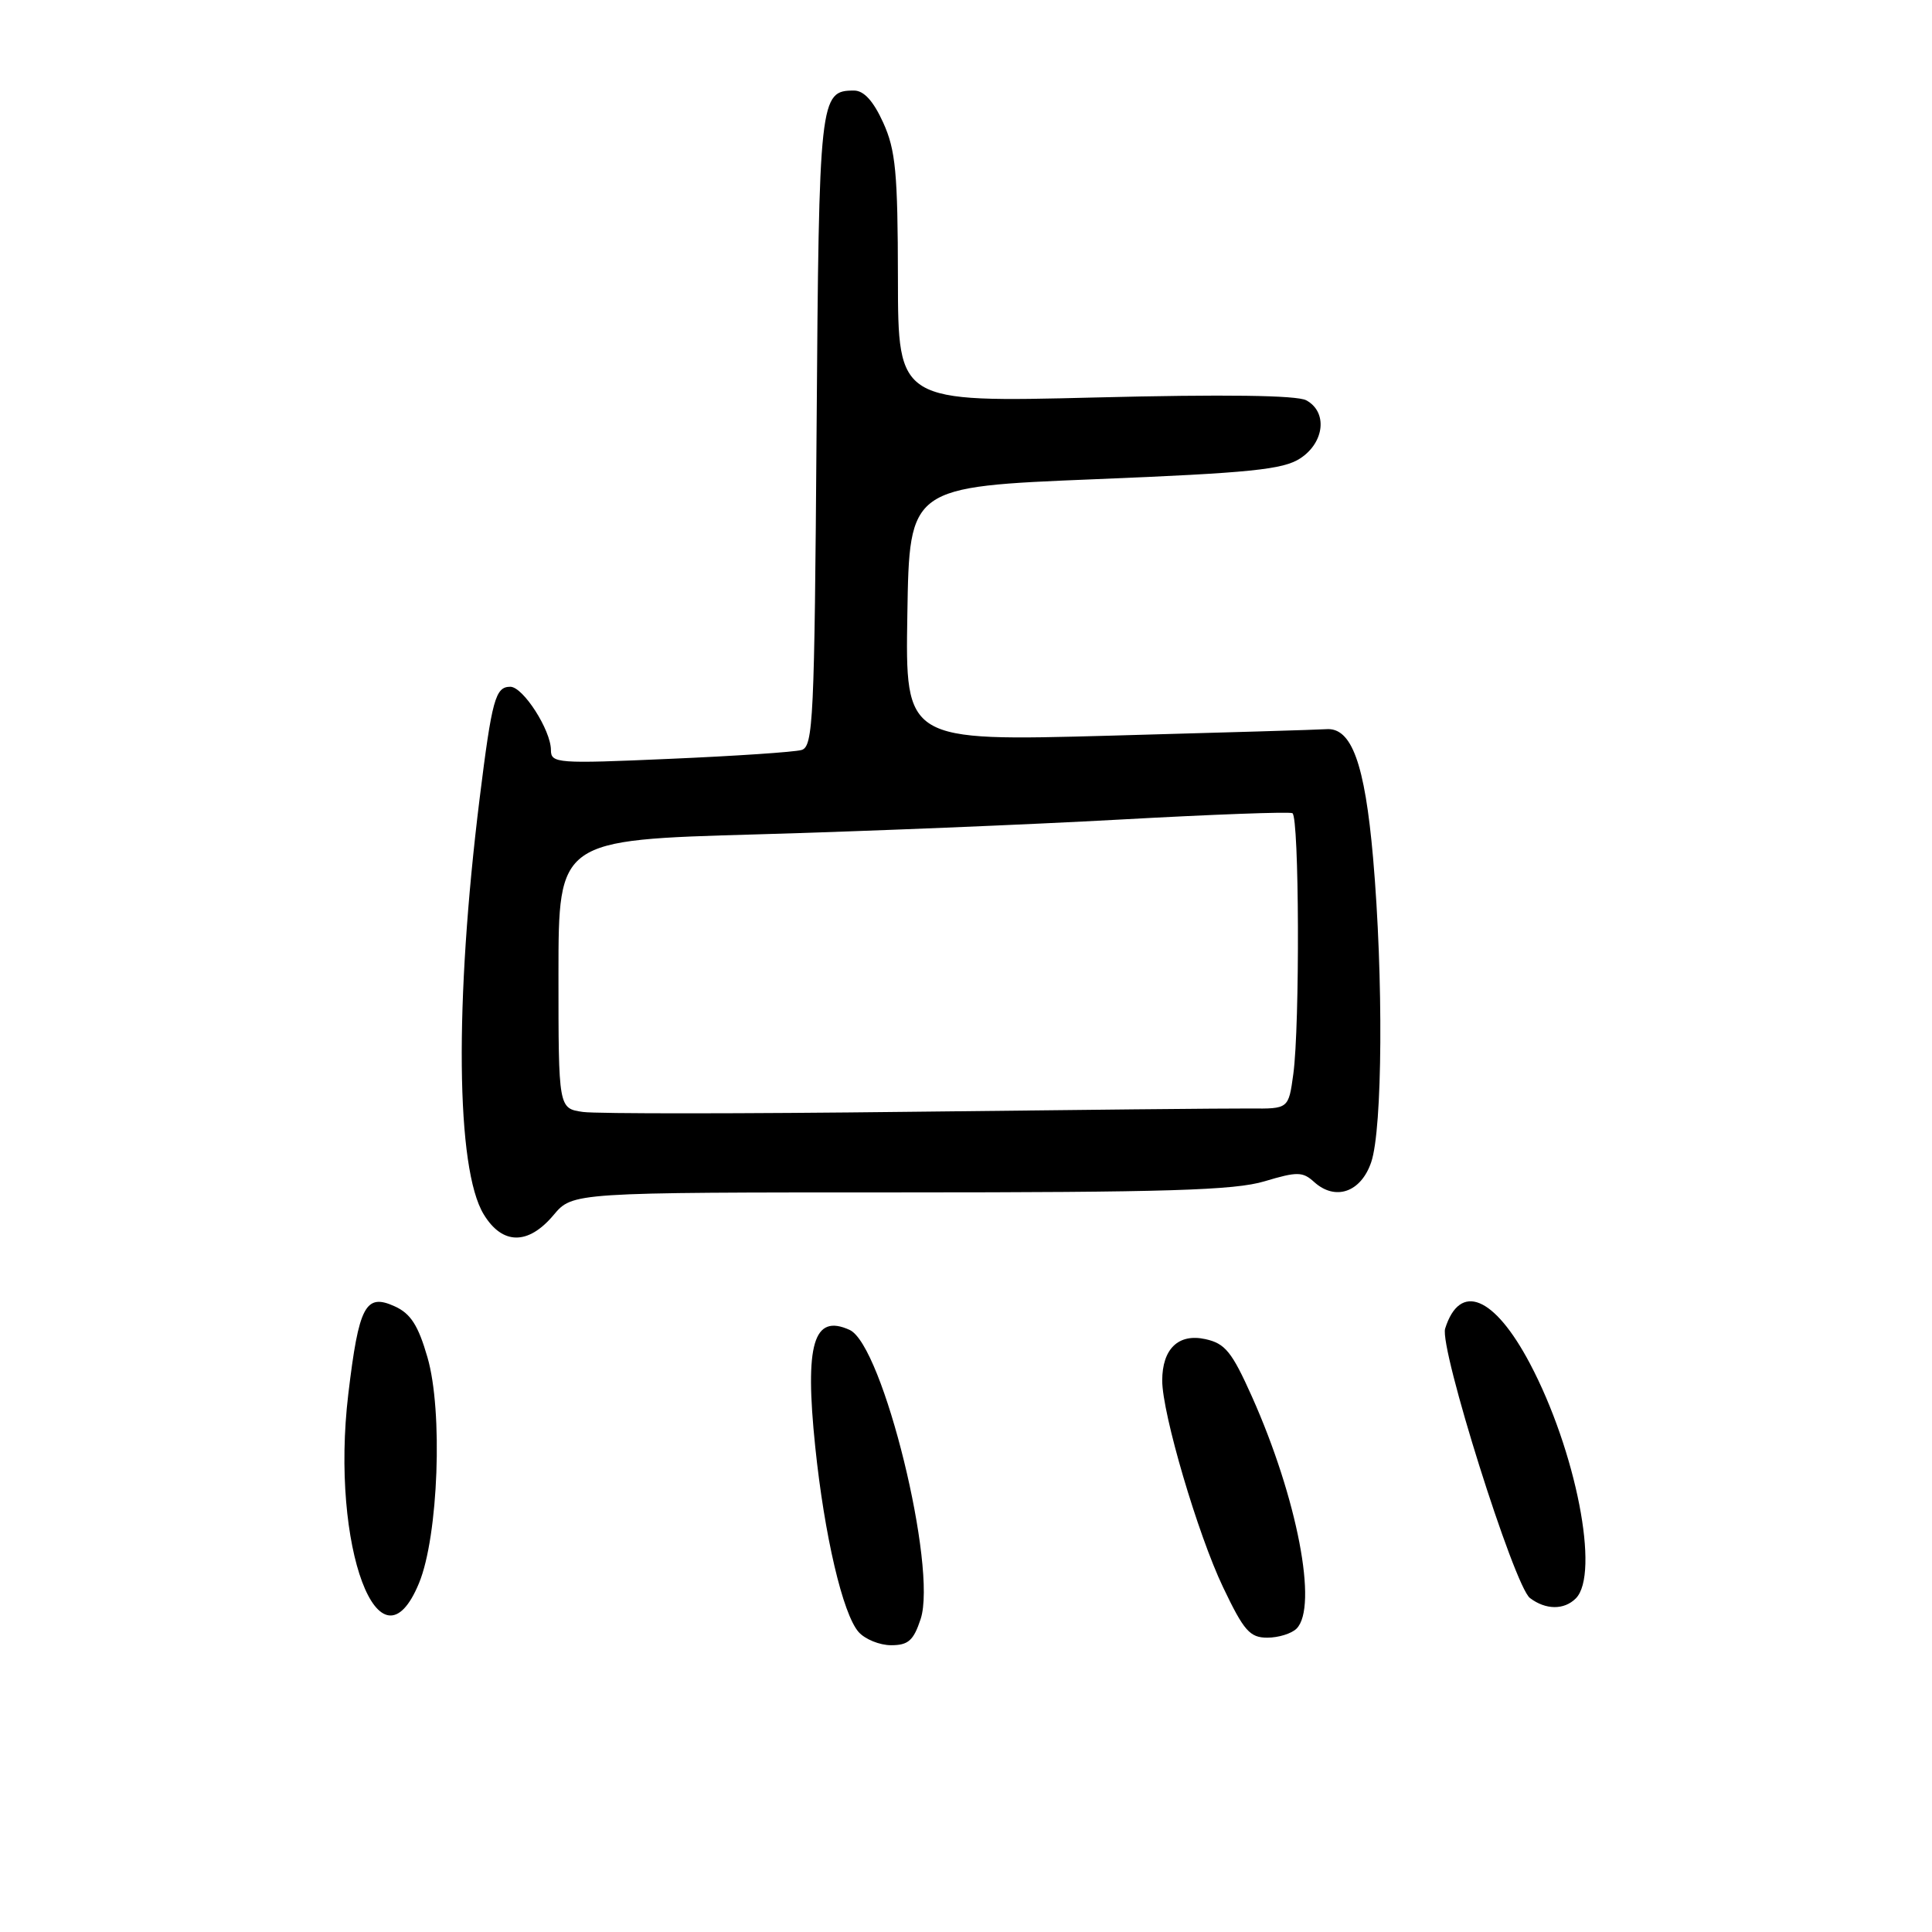 <?xml version="1.0" encoding="UTF-8" standalone="no"?>
<!DOCTYPE svg PUBLIC "-//W3C//DTD SVG 1.1//EN" "http://www.w3.org/Graphics/SVG/1.1/DTD/svg11.dtd" >
<svg xmlns="http://www.w3.org/2000/svg" xmlns:xlink="http://www.w3.org/1999/xlink" version="1.1" viewBox="0 0 256 256">
 <g >
 <path fill="currentColor"
d=" M 121.99 214.53 C 124.23 207.73 116.99 178.23 112.58 176.22 C 107.79 174.04 106.61 178.06 108.02 191.68 C 109.24 203.47 111.67 213.86 113.77 216.25 C 114.62 217.21 116.56 218.00 118.08 218.00 C 120.35 218.00 121.05 217.38 121.99 214.53 Z  M 171.80 215.80 C 174.67 212.93 171.90 198.51 165.89 185.06 C 163.23 179.12 162.34 178.01 159.71 177.44 C 156.15 176.66 154.00 178.73 154.00 182.94 C 154.01 187.33 158.71 203.30 162.06 210.31 C 164.82 216.10 165.61 217.00 167.93 217.00 C 169.40 217.00 171.14 216.46 171.80 215.80 Z  M 55.53 209.75 C 58.09 203.52 58.71 186.94 56.64 179.85 C 55.42 175.62 54.41 174.05 52.31 173.10 C 48.43 171.33 47.55 173.00 46.15 184.73 C 43.74 204.95 50.31 222.46 55.53 209.75 Z  M 208.80 211.80 C 212.03 208.57 208.83 192.22 202.71 180.65 C 197.99 171.74 193.44 169.87 191.49 176.04 C 190.69 178.56 200.64 210.18 202.73 211.75 C 204.82 213.33 207.25 213.35 208.80 211.80 Z  M 73.35 161.00 C 75.87 158.00 75.87 158.00 119.28 158.00 C 154.52 158.00 163.60 157.72 167.55 156.53 C 171.89 155.23 172.61 155.24 174.13 156.62 C 176.94 159.16 180.33 157.99 181.69 154.00 C 183.20 149.58 183.32 129.53 181.94 113.67 C 180.84 101.15 179.09 96.35 175.72 96.62 C 174.90 96.69 162.02 97.07 147.09 97.48 C 119.95 98.22 119.95 98.22 120.23 81.36 C 120.50 64.50 120.50 64.50 145.05 63.50 C 165.75 62.66 170.03 62.22 172.30 60.73 C 175.52 58.61 175.93 54.57 173.08 53.04 C 171.82 52.37 162.26 52.24 145.08 52.67 C 119.00 53.32 119.00 53.32 118.98 36.91 C 118.96 22.87 118.68 19.89 117.03 16.25 C 115.73 13.39 114.47 12.00 113.17 12.00 C 108.61 12.00 108.52 12.86 108.20 57.10 C 107.92 95.42 107.76 98.94 106.20 99.38 C 105.26 99.65 97.41 100.18 88.75 100.55 C 73.78 101.21 73.00 101.15 73.00 99.37 C 72.99 96.74 69.31 91.00 67.62 91.00 C 65.64 91.00 65.19 92.64 63.55 105.83 C 60.21 132.86 60.42 154.87 64.09 160.90 C 66.56 164.97 69.98 165.01 73.35 161.00 Z  M 77.25 147.34 C 74.00 146.87 74.00 146.87 74.00 129.09 C 74.00 111.30 74.00 111.30 100.25 110.56 C 114.69 110.15 136.40 109.26 148.50 108.59 C 160.60 107.92 170.84 107.54 171.25 107.75 C 172.16 108.20 172.25 135.87 171.37 142.32 C 170.74 146.93 170.74 146.93 165.62 146.88 C 162.80 146.86 142.50 147.06 120.50 147.32 C 98.50 147.58 79.04 147.59 77.25 147.34 Z "/>
</g>
</svg>